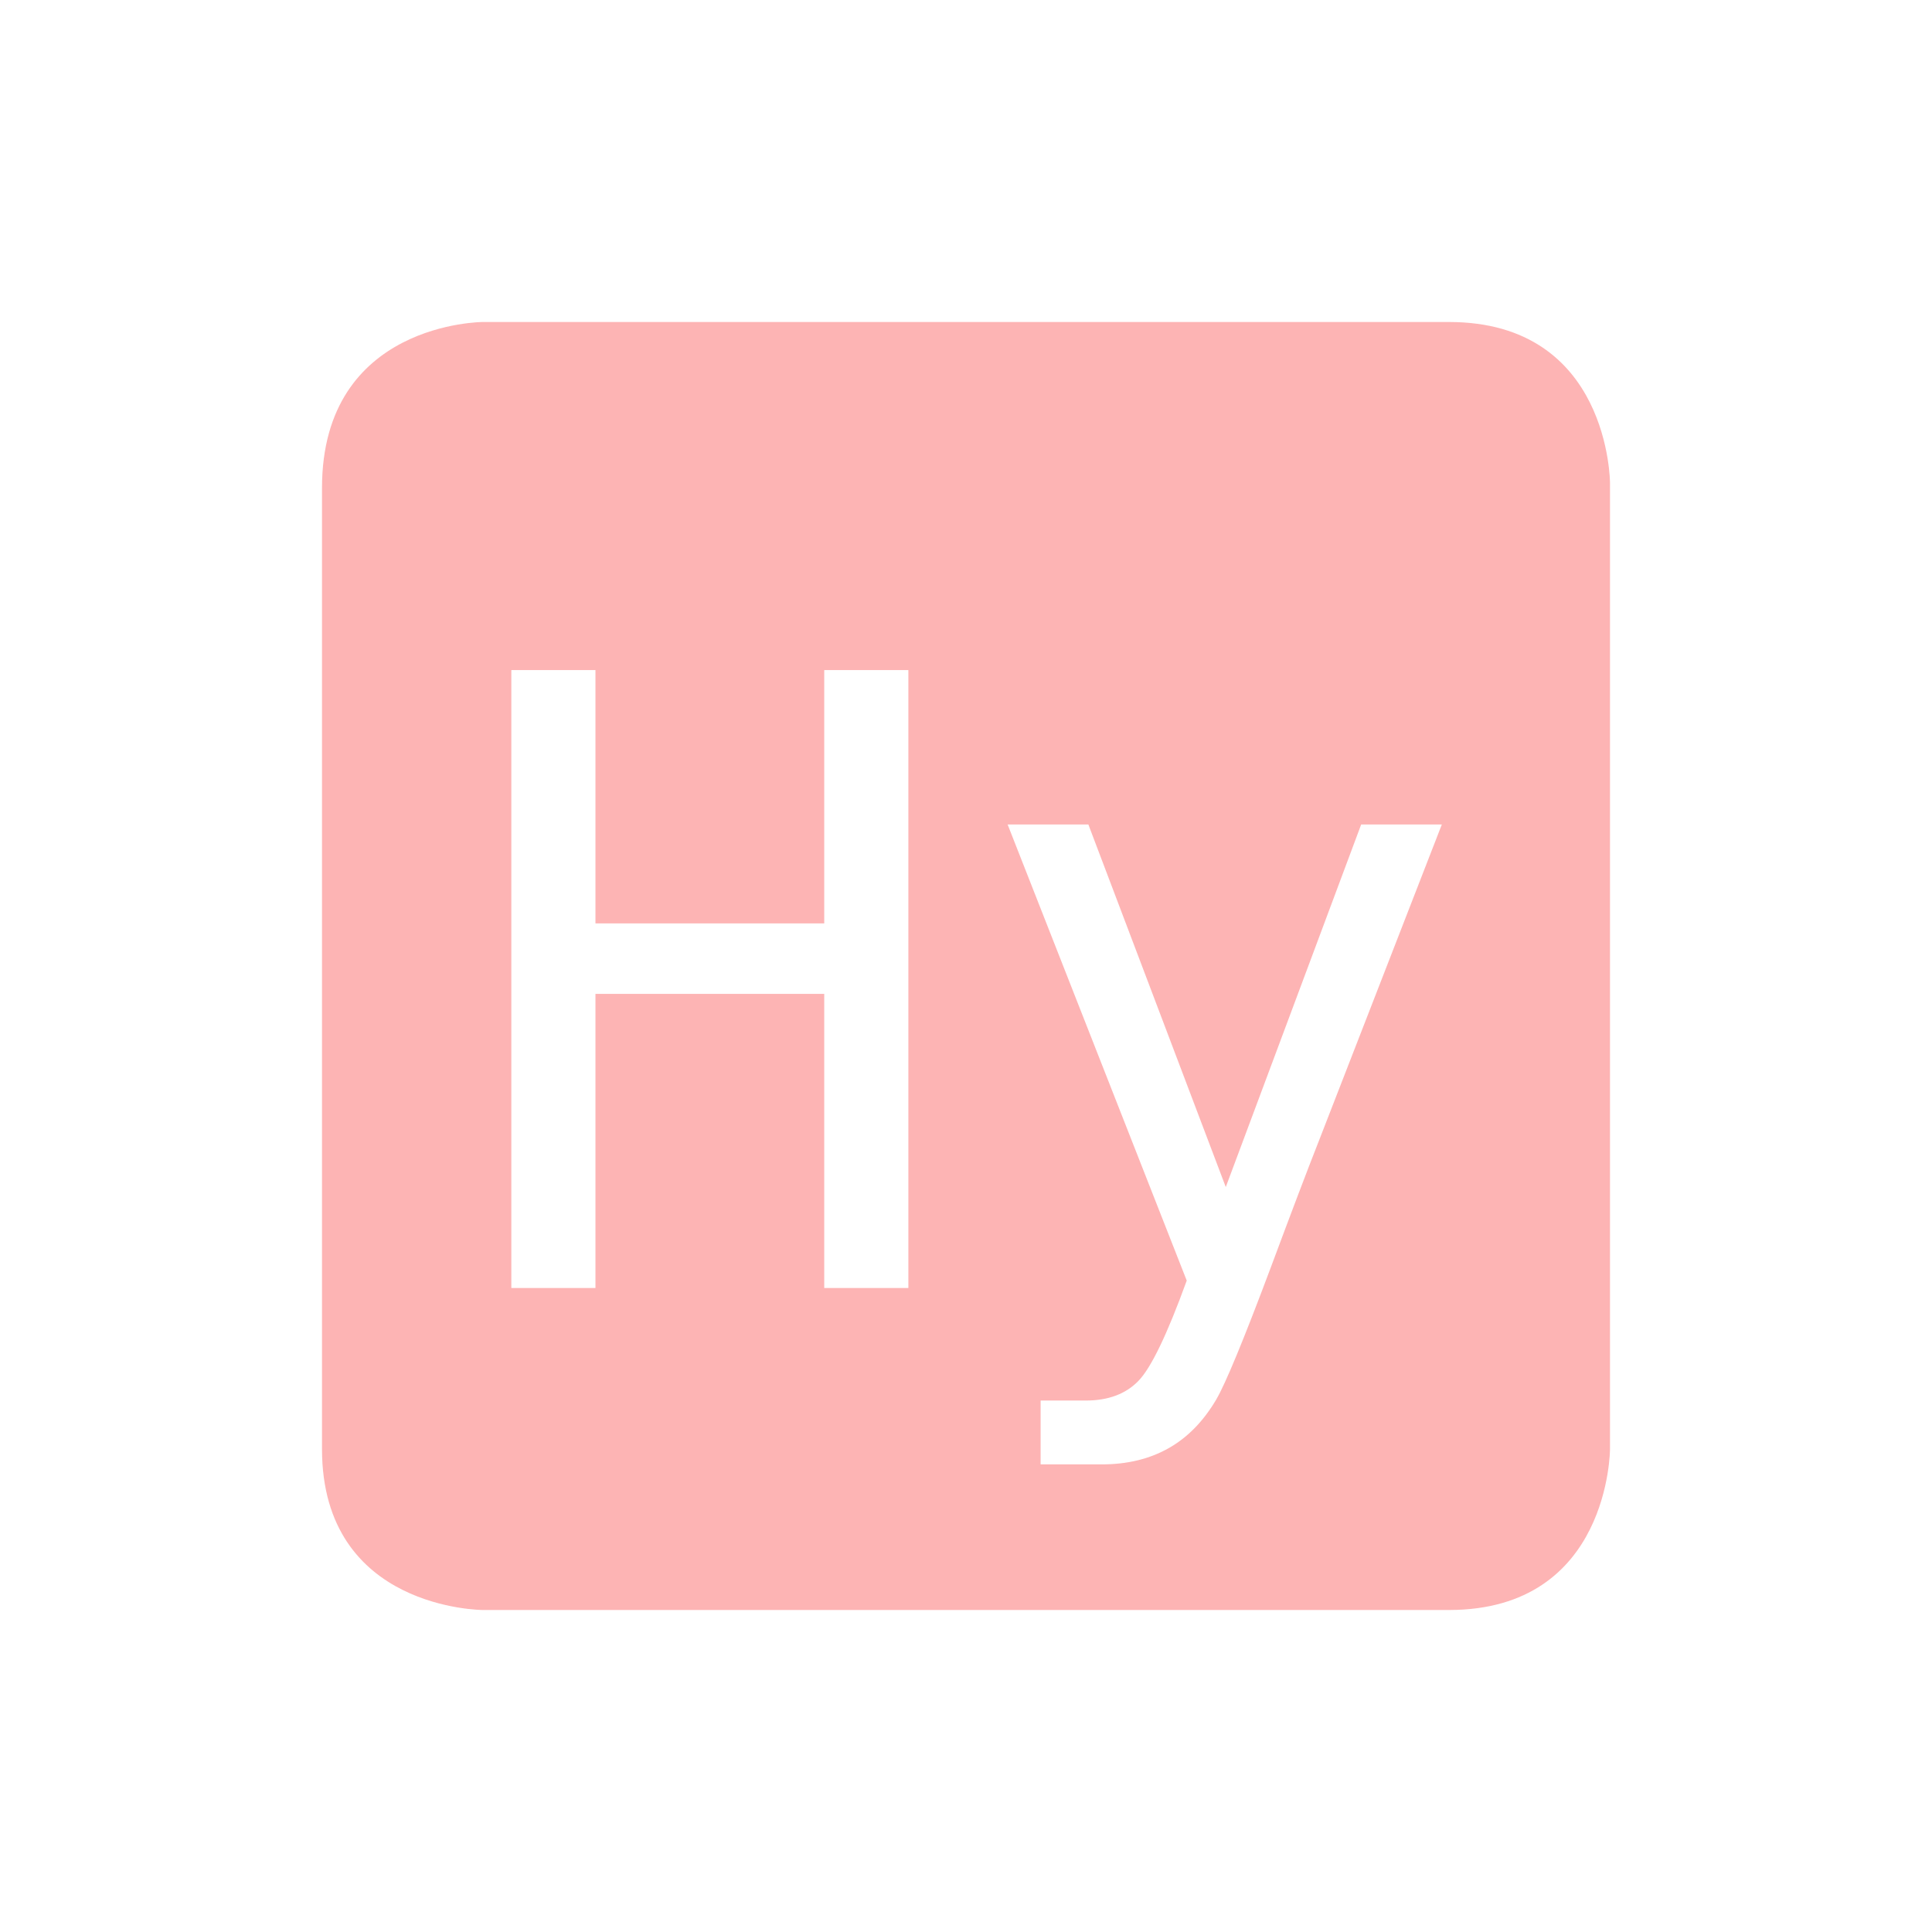 <?xml version="1.0" encoding="UTF-8" standalone="no"?>
<!-- Created with Inkscape (http://www.inkscape.org/) -->
<svg id="svg6530" xmlns:rdf="http://www.w3.org/1999/02/22-rdf-syntax-ns#" xmlns="http://www.w3.org/2000/svg" height="24" viewBox="0 0 24 24" width="24" version="1.1" xmlns:cc="http://creativecommons.org/ns#" xmlns:dc="http://purl.org/dc/elements/1.1/">
 <g id="layer1" transform="translate(-640 -376.36)">
  <path id="path12173" style="color:#bebebe;fill:#fdb4b4" d="m646 380.36s-2 0-2 2.062v11.938c0 2 2 2 2 2h12c2 0 2-2 2-2v-12s0-2-2-2h-12zm0.352 4.324h1.045v3.147h2.842v-3.147h1.045v7.676h-1.045v-3.654h-2.842v3.654h-1.045v-7.676zm6.166 1.918h1.002l1.707 4.504 1.682-4.504h1.002l-1.518 3.906c-0.158 0.401-0.358 0.929-0.602 1.584-0.339 0.905-0.567 1.457-0.684 1.656-0.158 0.267-0.353 0.468-0.59 0.602-0.237 0.134-0.513 0.201-0.828 0.201h-0.762v-0.793h0.561c0.278 0 0.495-0.081 0.652-0.242 0.158-0.161 0.358-0.576 0.602-1.248l-2.225-5.666z"/>
 </g>
</svg>

